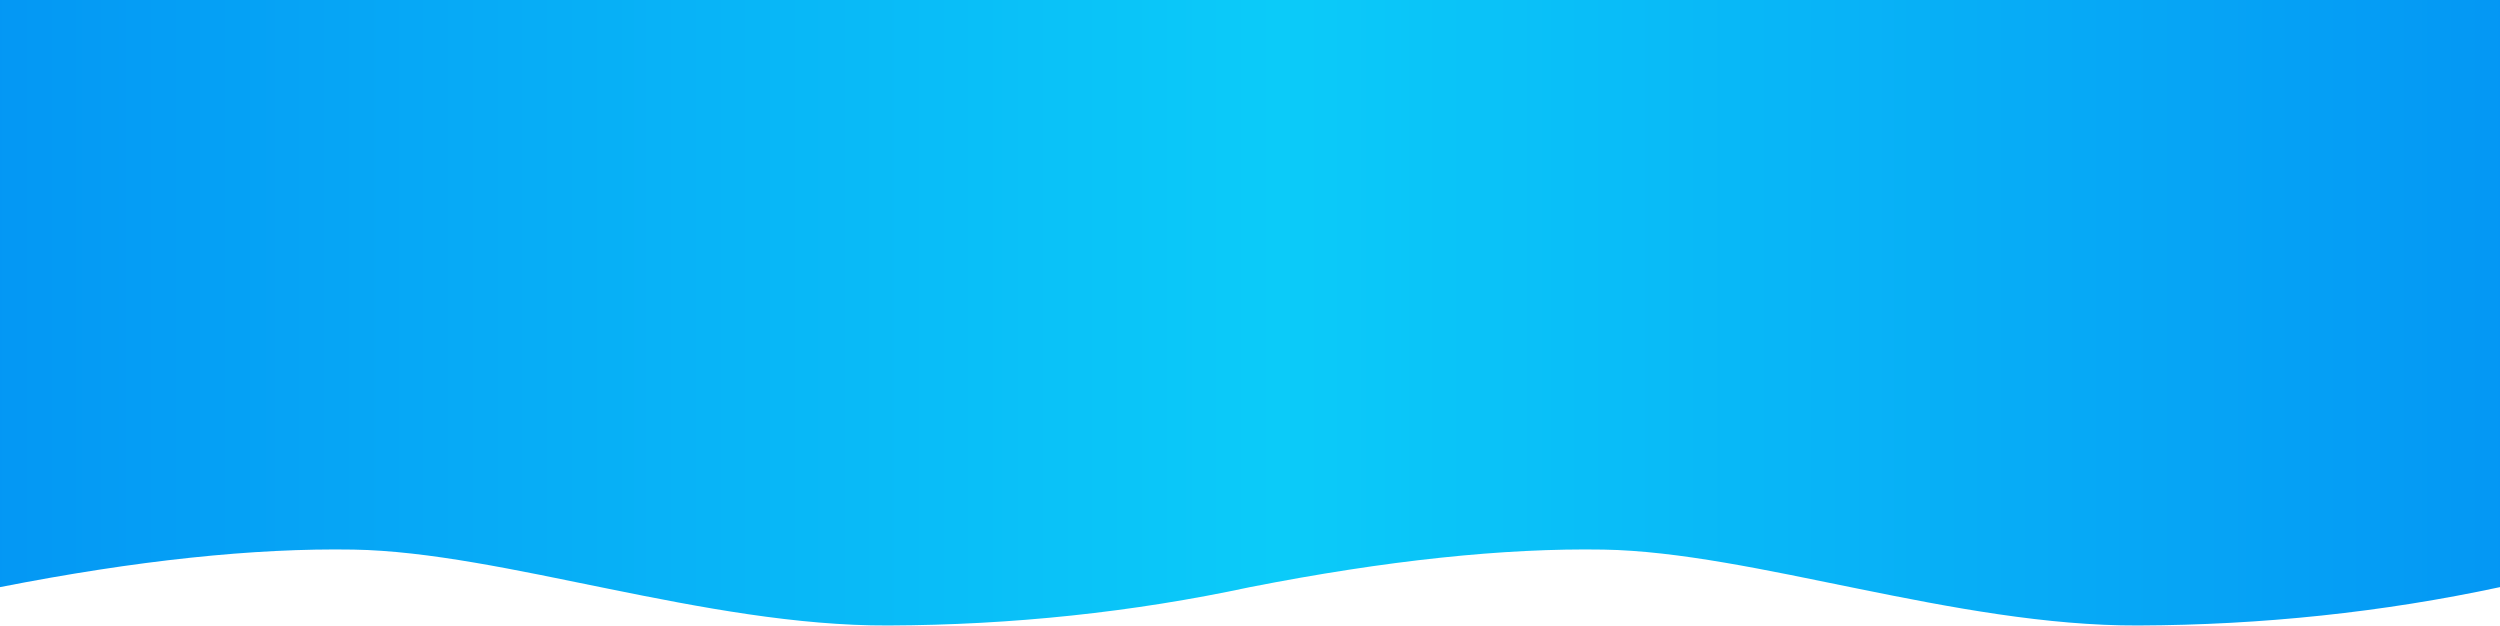 <?xml version="1.0" encoding="UTF-8"?>
<svg width="3200px" height="801px" viewBox="0 0 3200 801" version="1.1" xmlns="http://www.w3.org/2000/svg" xmlns:xlink="http://www.w3.org/1999/xlink">
    <!-- Generator: Sketch 52.3 (67297) - http://www.bohemiancoding.com/sketch -->
    <title>bg header</title>
    <desc>Created with Sketch.</desc>
    <defs>
        <linearGradient x1="0%" y1="2.143%" x2="100%" y2="2.143%" id="linearGradient-1">
            <stop stop-color="#0497F4" offset="0%"></stop>
            <stop stop-color="#0BCBF9" offset="51.12%"></stop>
            <stop stop-color="#0497F4" offset="100%"></stop>
        </linearGradient>
    </defs>
    <g id="Design" stroke="none" stroke-width="1" fill="none" fill-rule="evenodd">
        <g id="bg-header" fill="url(#linearGradient-1)" fill-rule="nonzero">
            <path d="M1600,-1.1937118e-12 L3200,-1.1937118e-12 L3200,751.521 C3050.005,783.638 2895.672,800.006 2737,800.626 C2502.83,801.542 2243.859,706.677 2052.523,703.484 C1924.966,701.355 1774.125,717.367 1600,751.521 C1450.005,783.638 1295.672,800.006 1137,800.626 C902.83,801.542 643.859,706.677 452.523,703.484 C324.966,701.355 174.125,717.367 0,751.521 L0,-1.1937118e-12 L1600,-1.1937118e-12 Z" id="Combined-Shape"></path>
        </g>
    </g>
</svg>